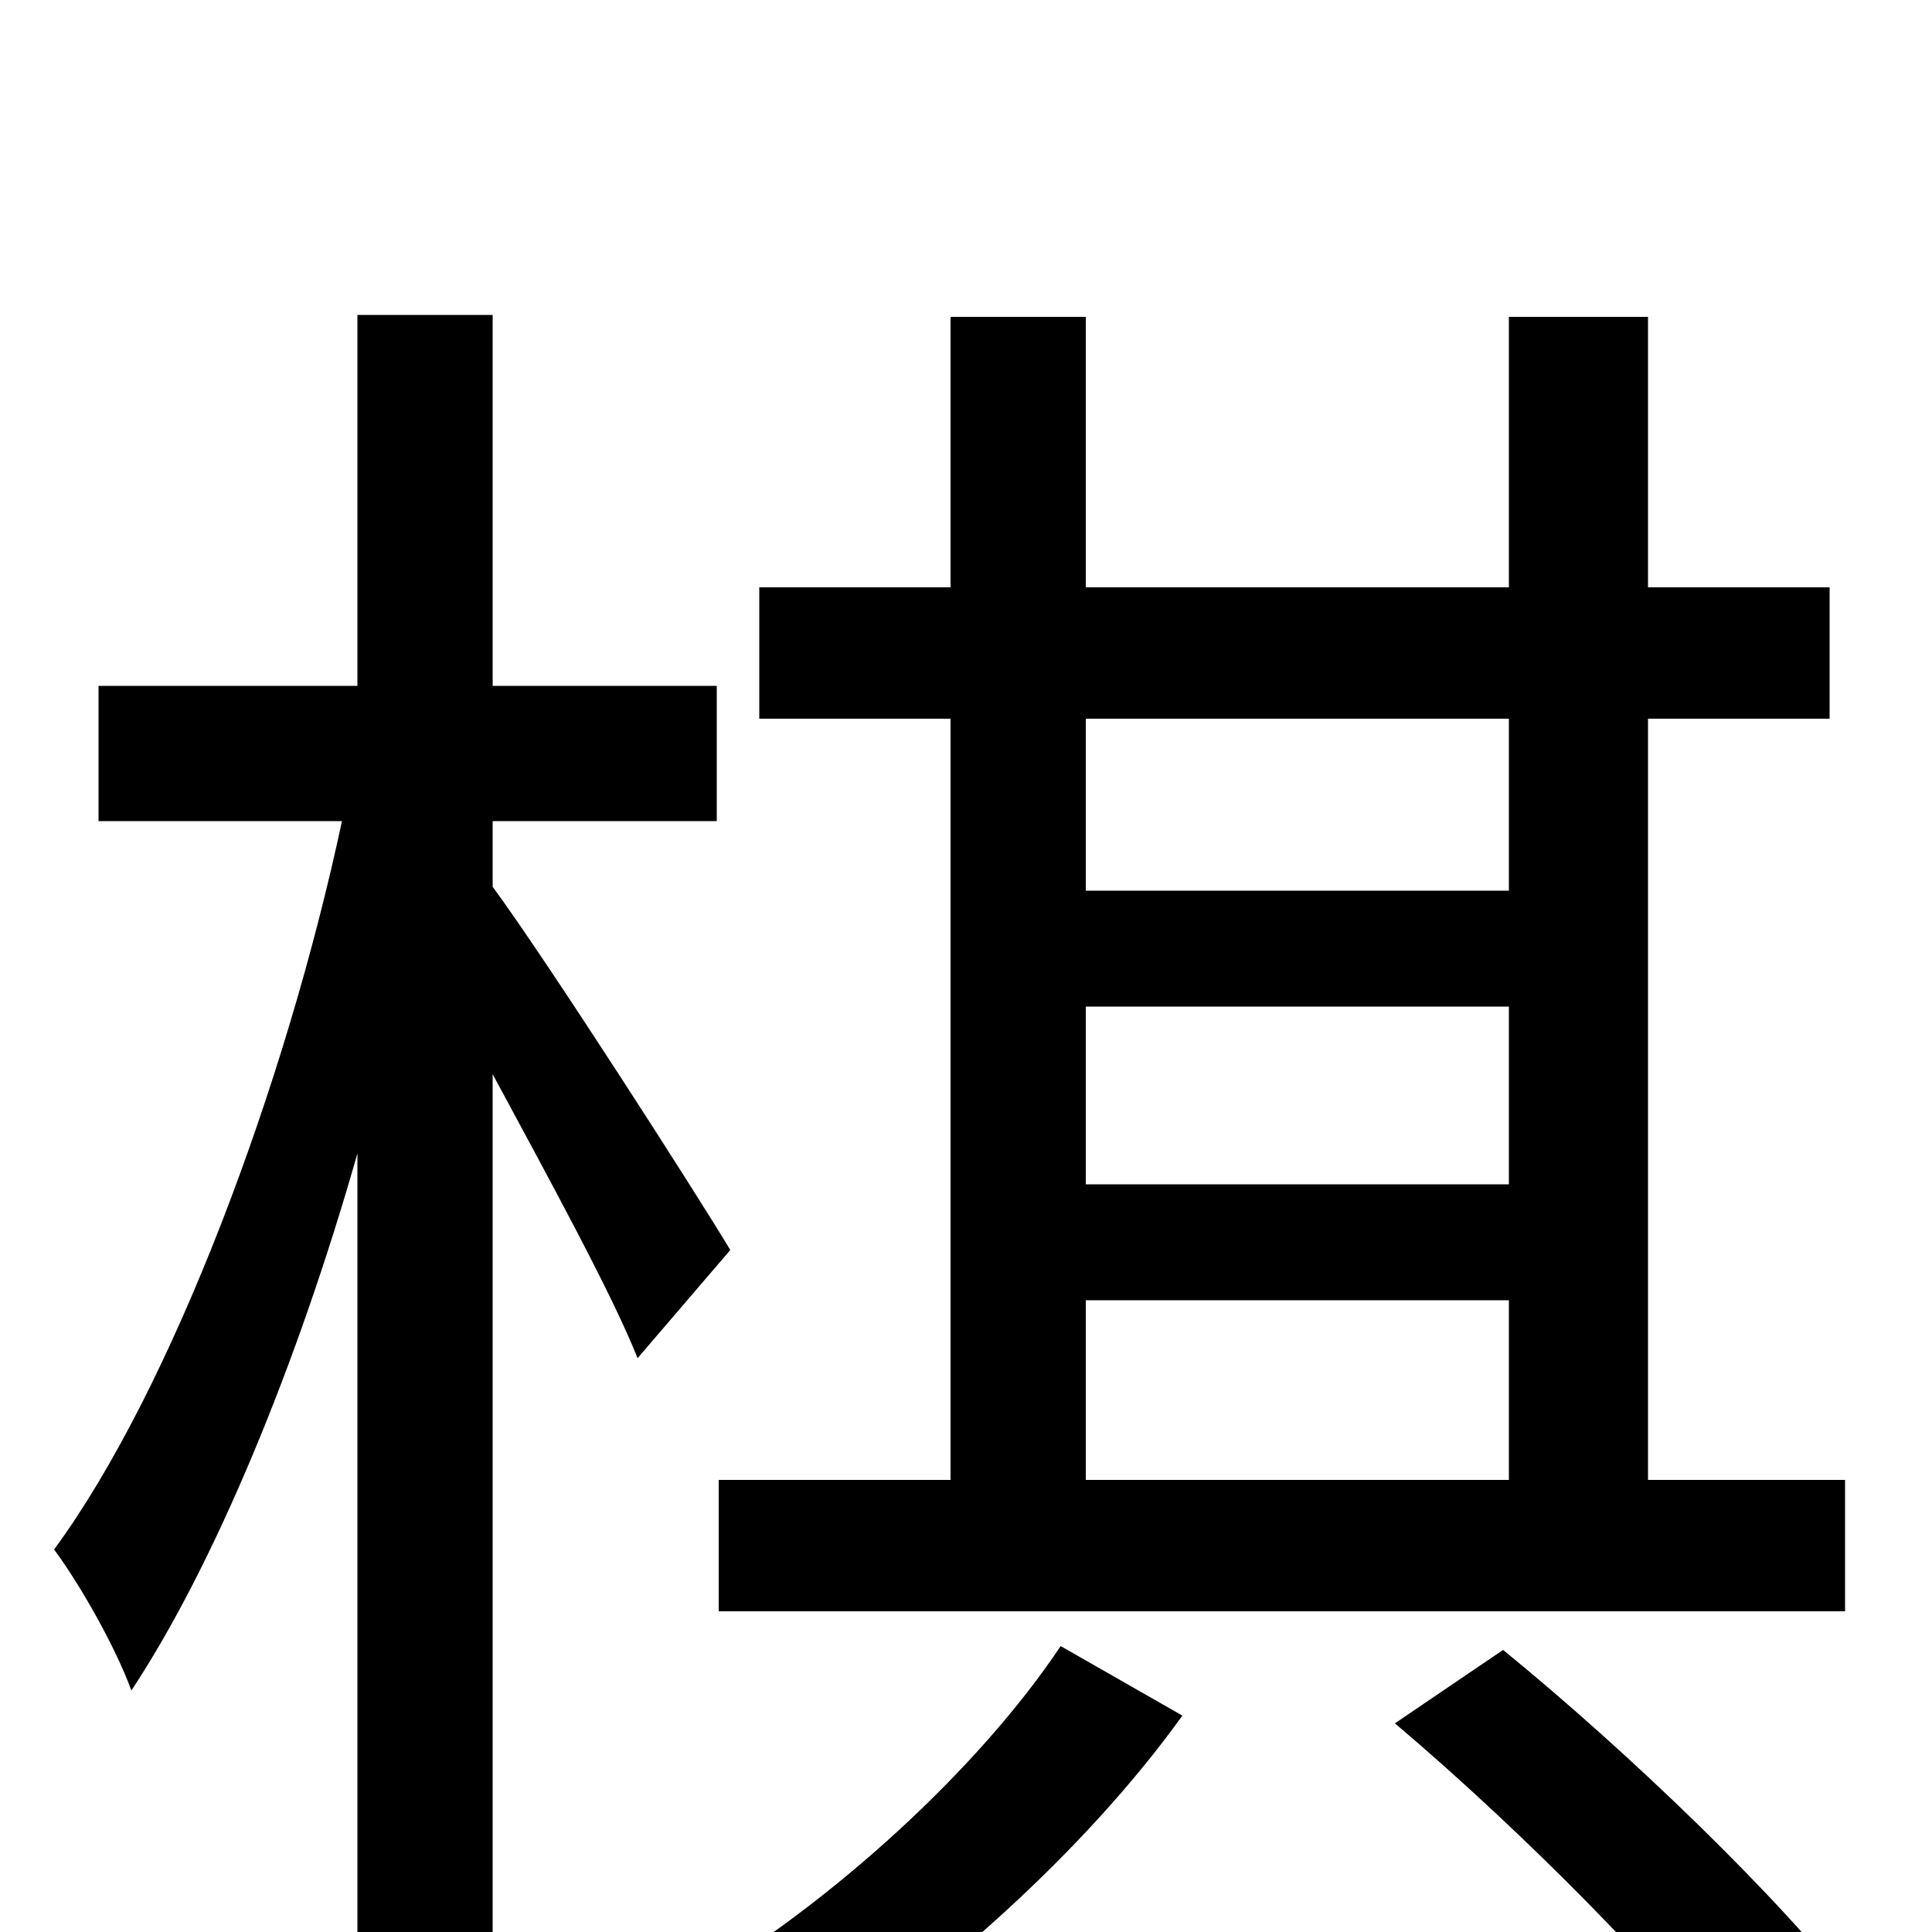<svg xmlns="http://www.w3.org/2000/svg" viewBox="0 -1000 1000 1000">
	<path fill="#000000" d="M781 -628V-539H562V-628ZM562 -234V-327H781V-234ZM781 -387H562V-479H781ZM492 -234H372V-166H955V-234H853V-628H947V-696H853V-836H781V-696H562V-836H492V-696H393V-628H492ZM378 -353C360 -383 283 -503 255 -541V-575H371V-645H255V-837H185V-645H51V-575H177C148 -439 89 -281 28 -198C42 -179 60 -147 68 -125C111 -190 154 -294 185 -403V76H255V-444C283 -392 317 -330 330 -297ZM549 -148C507 -85 431 -15 356 29C372 41 393 63 405 78C482 29 561 -41 612 -112ZM722 -108C787 -53 866 26 902 77L961 34C922 -17 843 -93 778 -146Z"/>
</svg>